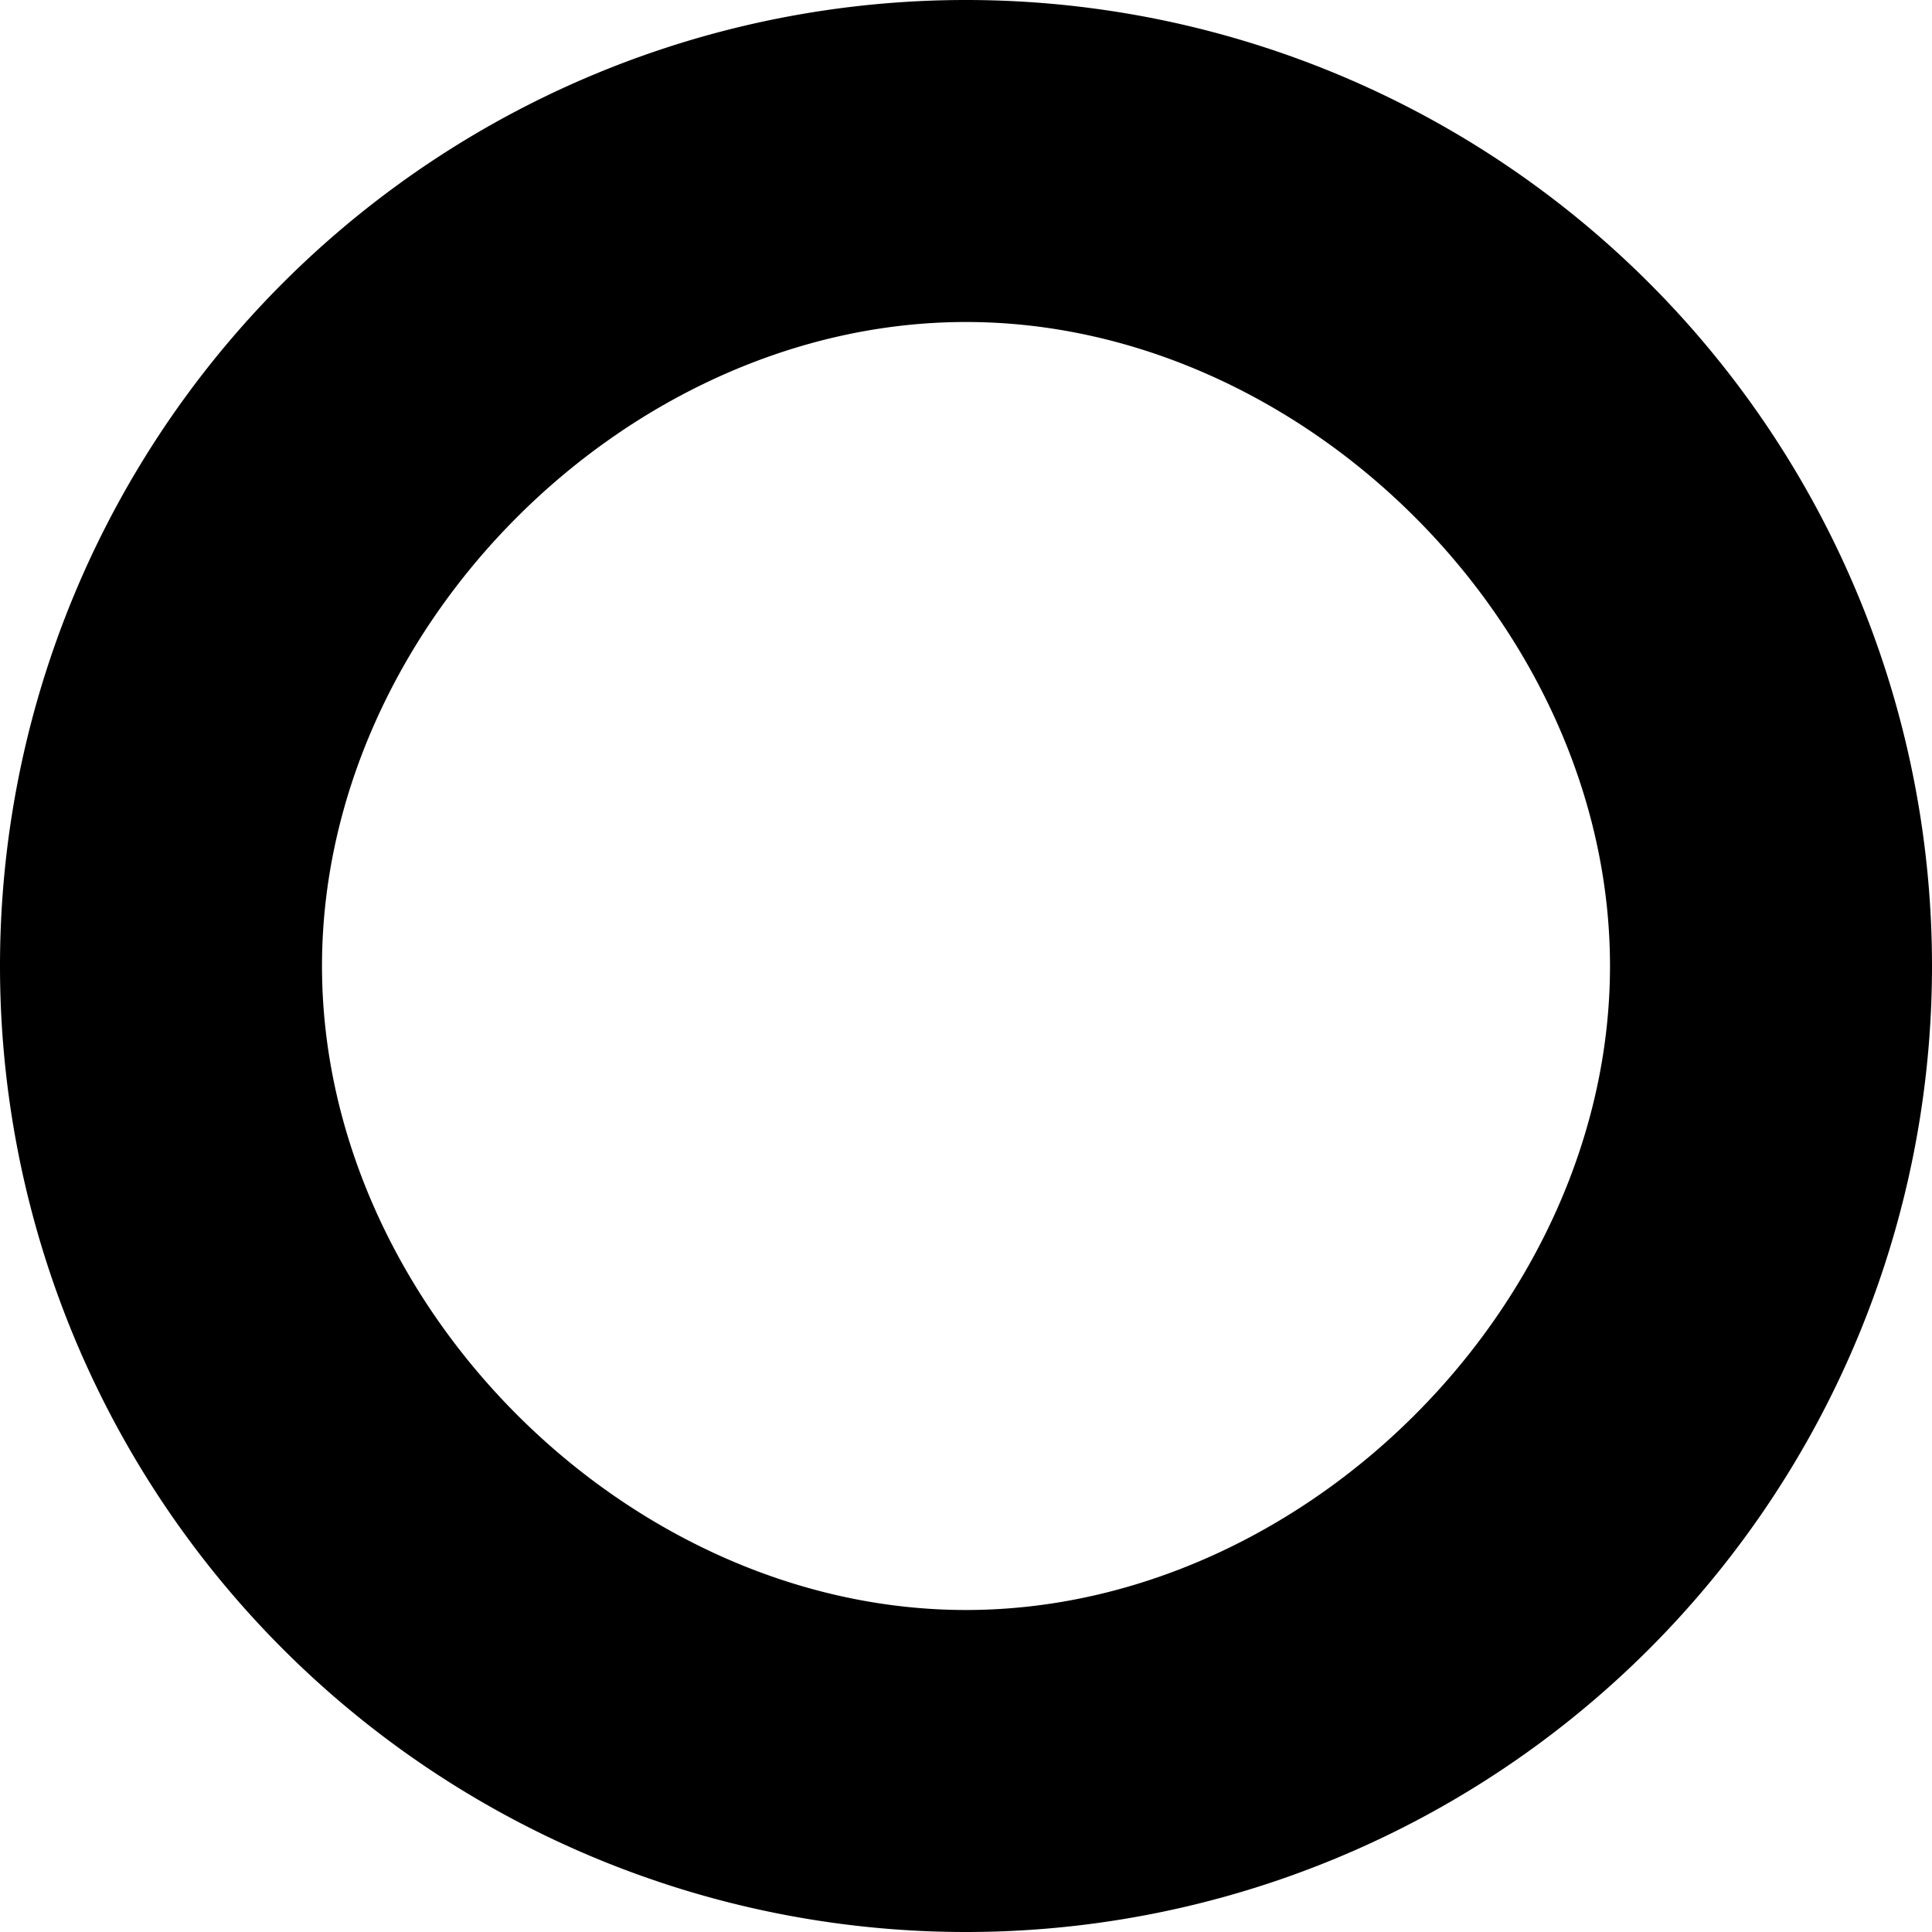 <svg xmlns="http://www.w3.org/2000/svg" width="12" height="12"><path fill-rule="evenodd" d="M6 12A6 6 0 1 1 6 0a6 6 0 0 1 0 12ZM6 2C3.898 2 2 3.898 2 6c0 2.101 1.898 4 4 4 2.101 0 4-1.899 4-4 0-2.102-1.899-4-4-4Z"/></svg>